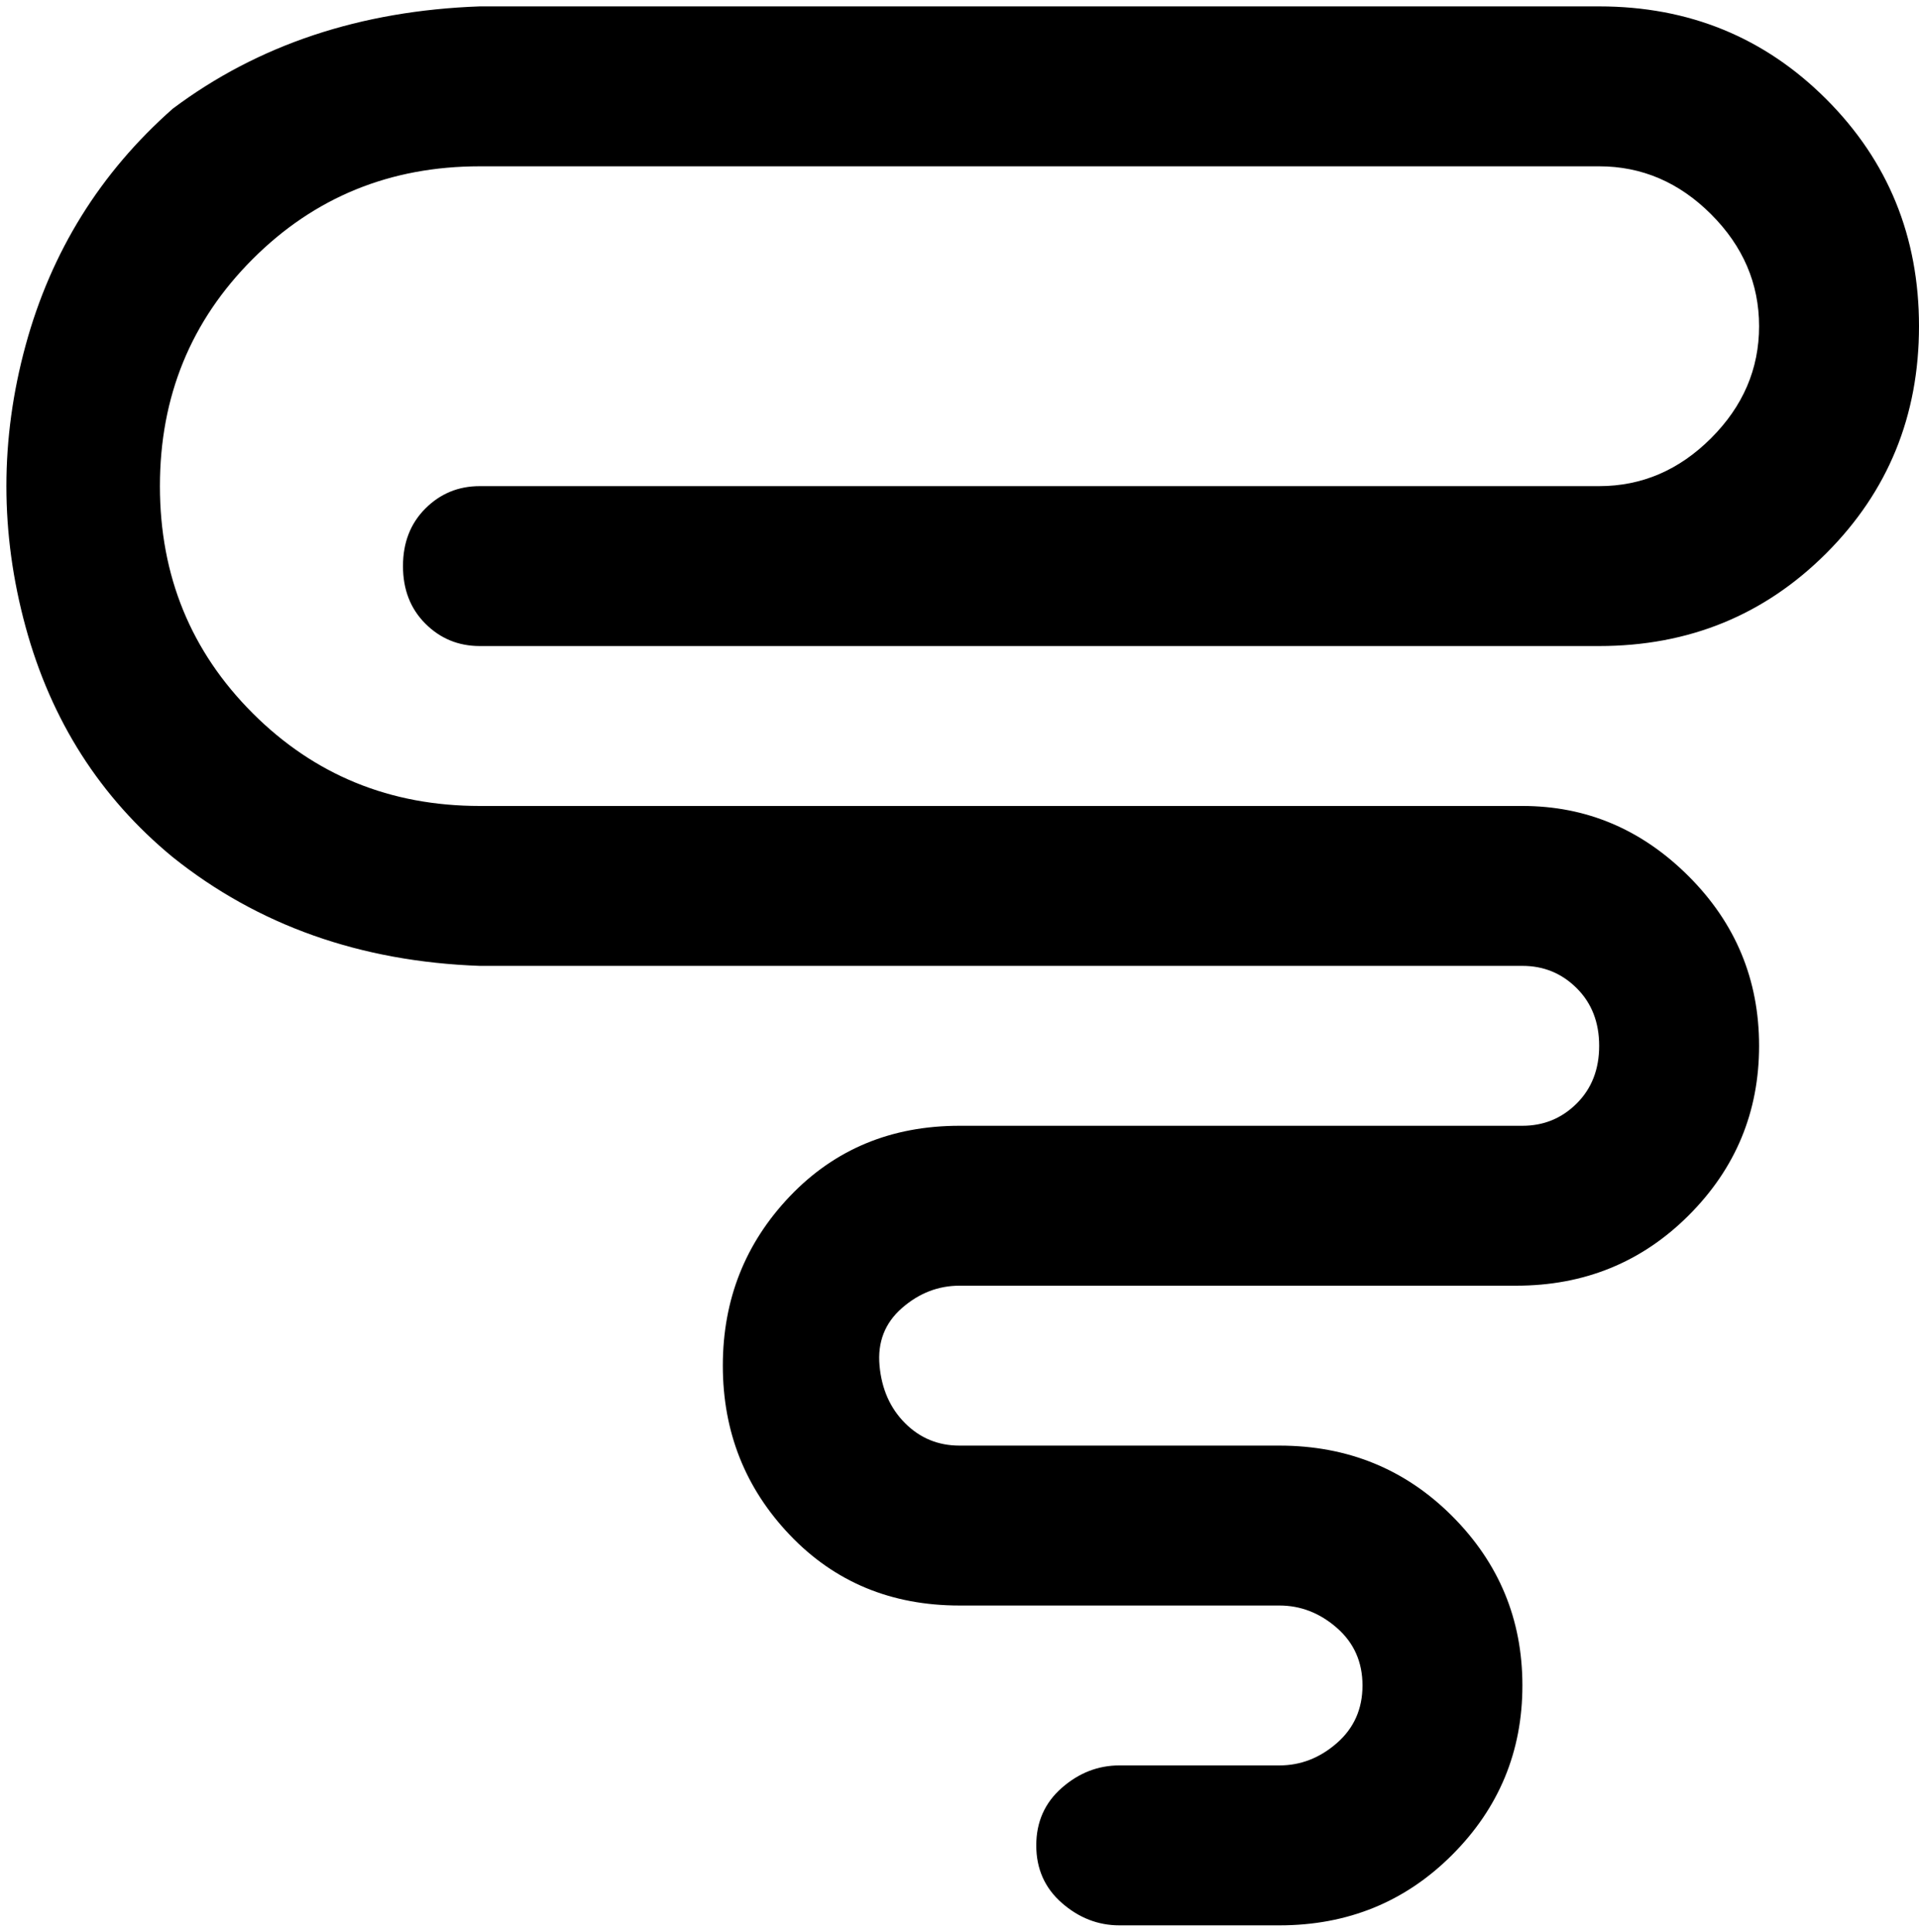<svg viewBox="0 0 300 302.001" xmlns="http://www.w3.org/2000/svg"><path d="M200 301h-25q-5 0-9-3.5t-4-9q0-5.5 4-9t9-3.5h25q5 0 9-3.5t4-9q0-5.5-4-9t-9-3.5h-50q-16 0-26.5-11T113 213.5q0-15.5 10.5-26.5t26.5-11h88q5 0 8.5-3.5t3.5-9q0-5.5-3.5-9T238 151H75q-28-1-48-17-17-14-23-36t0-44q6-22 23-37Q47 2 75 1h175q21 0 35.5 14.5T300 51q0 21-14.5 35.5T250 101H75q-5 0-8.5-3.5t-3.5-9q0-5.5 3.5-9T75 76h175q10 0 17.5-7.5T275 51q0-10-7.5-17.5T250 26H75q-21 0-35.5 14.5T25 76q0 21 14.5 35.5T75 126h163q15 0 26 11t11 26.5q0 15.5-11 26.5t-27 11h-87q-5 0-9 3.5t-3.5 9q.5 5.5 4 9t8.5 3.5h50q16 0 27 11t11 26.5q0 15.5-11 26.5t-27 11z"/></svg>